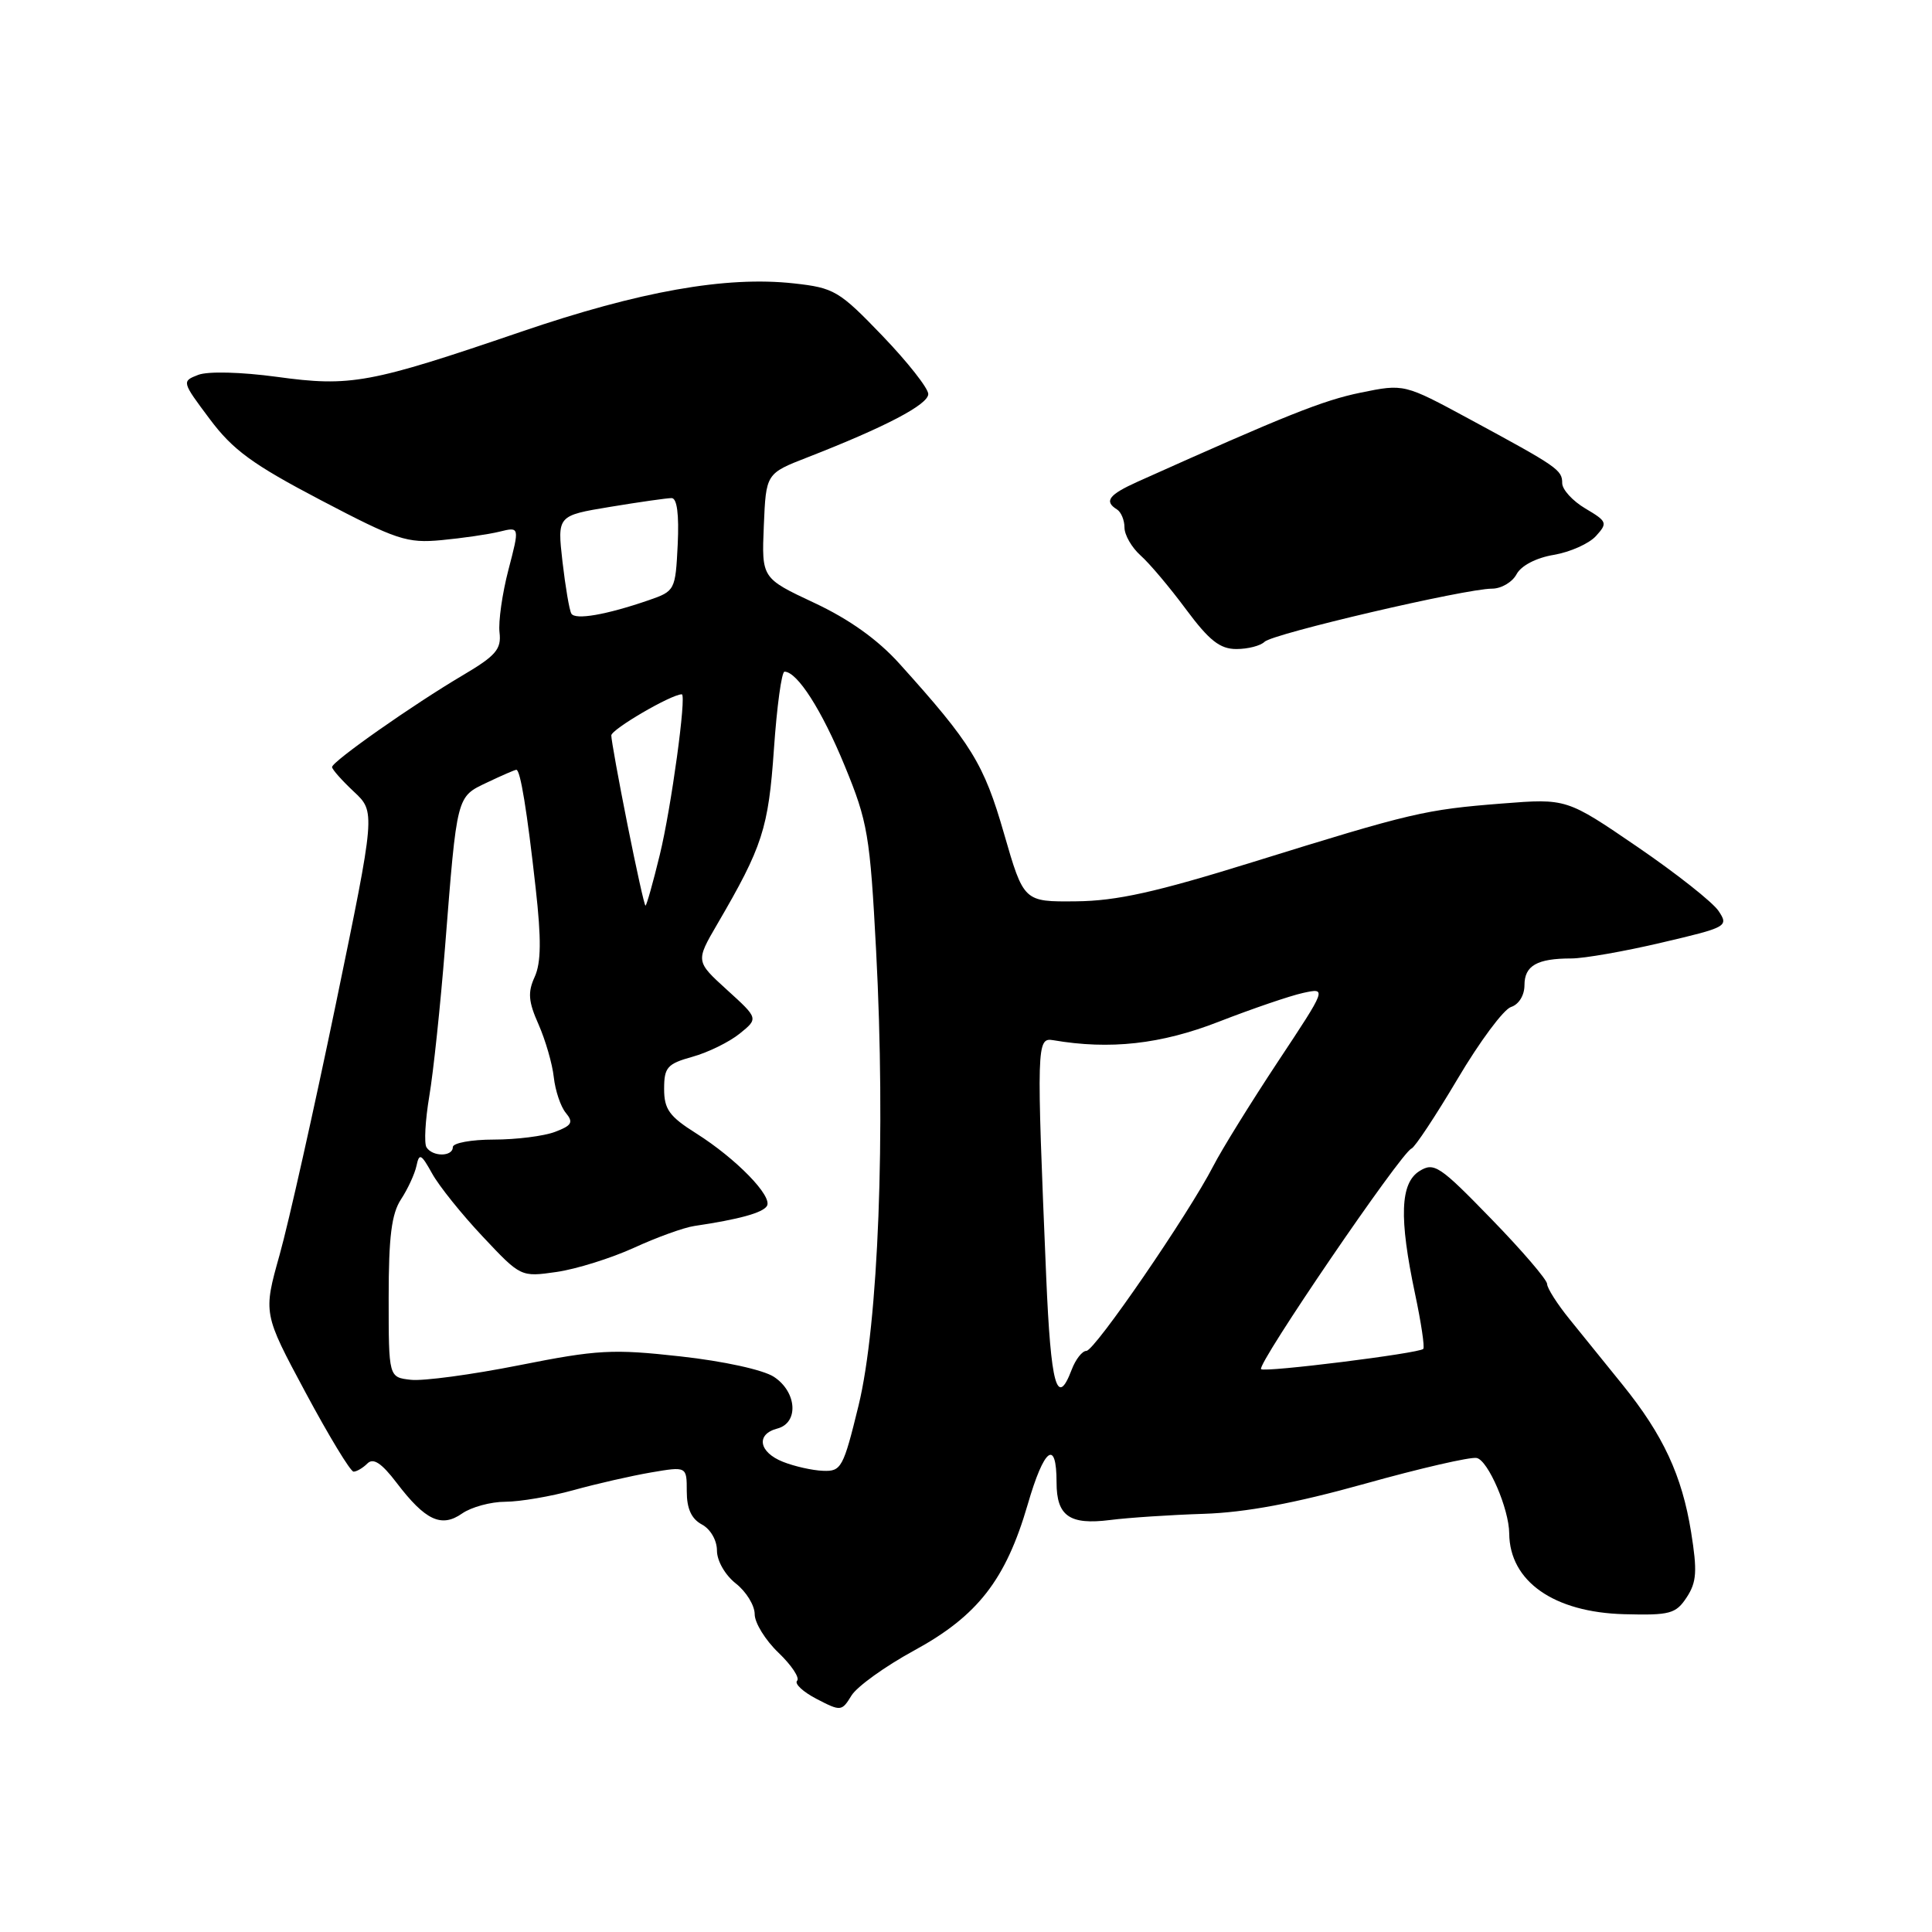 <?xml version="1.0" encoding="UTF-8" standalone="no"?>
<!DOCTYPE svg PUBLIC "-//W3C//DTD SVG 1.1//EN" "http://www.w3.org/Graphics/SVG/1.1/DTD/svg11.dtd" >
<svg xmlns="http://www.w3.org/2000/svg" xmlns:xlink="http://www.w3.org/1999/xlink" version="1.1" viewBox="0 0 256 256">
 <g >
 <path fill="currentColor"
d=" M 121.09 218.72 C 129.55 214.12 133.27 209.33 136.18 199.34 C 138.35 191.85 140.00 190.60 140.00 196.44 C 140.00 200.88 141.72 202.09 147.09 201.41 C 149.51 201.10 155.10 200.73 159.50 200.59 C 165.05 200.41 171.58 199.19 180.83 196.61 C 188.15 194.56 194.84 193.02 195.67 193.19 C 197.18 193.50 199.96 199.94 199.98 203.20 C 200.04 209.54 205.89 213.64 215.21 213.89 C 221.29 214.05 222.06 213.84 223.50 211.65 C 224.82 209.63 224.91 208.19 224.08 203.01 C 222.87 195.50 220.38 190.15 215.01 183.50 C 212.79 180.75 209.63 176.84 207.99 174.82 C 206.34 172.79 205.00 170.68 205.00 170.13 C 205.00 169.58 201.67 165.69 197.59 161.50 C 190.76 154.46 190.02 153.97 188.09 155.17 C 185.53 156.77 185.37 161.35 187.50 171.43 C 188.31 175.24 188.80 178.53 188.59 178.74 C 188.00 179.33 167.56 181.88 167.10 181.42 C 166.49 180.82 185.66 152.71 187.03 152.19 C 187.48 152.02 190.23 147.86 193.15 142.94 C 196.06 138.02 199.24 133.74 200.22 133.43 C 201.25 133.10 202.00 131.89 202.00 130.54 C 202.00 127.95 203.67 127.00 208.21 127.00 C 209.88 127.00 215.27 126.06 220.18 124.90 C 228.86 122.87 229.08 122.75 227.72 120.71 C 226.96 119.56 222.11 115.73 216.96 112.21 C 207.58 105.80 207.58 105.80 199.04 106.47 C 188.79 107.28 187.11 107.67 166.00 114.23 C 153.17 118.22 147.96 119.38 142.58 119.43 C 135.65 119.50 135.65 119.50 133.03 110.43 C 130.37 101.19 128.73 98.53 119.18 87.94 C 116.32 84.76 112.53 82.05 107.89 79.88 C 100.92 76.61 100.92 76.61 101.21 69.67 C 101.50 62.74 101.50 62.74 107.00 60.60 C 117.36 56.56 123.00 53.60 123.00 52.21 C 123.00 51.45 120.27 47.98 116.93 44.50 C 111.19 38.53 110.54 38.14 105.18 37.55 C 96.21 36.56 84.75 38.59 69.02 43.97 C 48.99 50.81 46.47 51.28 36.66 49.93 C 31.91 49.29 27.57 49.18 26.27 49.67 C 24.07 50.52 24.08 50.57 27.78 55.51 C 30.85 59.62 33.44 61.52 42.50 66.27 C 52.57 71.55 53.92 72.00 58.50 71.57 C 61.25 71.31 64.71 70.81 66.18 70.45 C 68.86 69.79 68.86 69.79 67.37 75.50 C 66.55 78.64 66.02 82.38 66.19 83.81 C 66.45 86.02 65.71 86.88 61.35 89.46 C 54.77 93.34 44.00 100.90 44.00 101.64 C 44.00 101.94 45.30 103.41 46.88 104.89 C 49.76 107.58 49.76 107.58 44.50 133.04 C 41.60 147.04 38.25 162.00 37.05 166.27 C 34.87 174.04 34.87 174.04 40.49 184.52 C 43.58 190.28 46.44 195.00 46.85 195.00 C 47.26 195.00 48.09 194.51 48.68 193.92 C 49.46 193.14 50.55 193.85 52.54 196.46 C 56.36 201.48 58.49 202.47 61.24 200.54 C 62.45 199.70 65.03 198.99 66.97 198.99 C 68.91 198.98 72.97 198.29 76.00 197.45 C 79.03 196.61 83.64 195.56 86.25 195.11 C 91.00 194.30 91.00 194.30 91.00 197.61 C 91.00 199.91 91.62 201.26 93.00 202.00 C 94.14 202.61 95.00 204.09 95.00 205.46 C 95.00 206.82 96.08 208.70 97.50 209.82 C 98.88 210.90 100.00 212.73 100.00 213.89 C 100.00 215.04 101.42 217.34 103.16 219.00 C 104.89 220.66 106.00 222.33 105.62 222.71 C 105.24 223.10 106.40 224.18 108.21 225.12 C 111.41 226.78 111.54 226.77 112.83 224.66 C 113.57 223.47 117.28 220.80 121.09 218.72 Z  M 167.56 85.04 C 168.63 83.97 194.19 78.00 197.70 78.00 C 198.93 78.00 200.39 77.14 200.95 76.09 C 201.56 74.95 203.55 73.91 205.90 73.52 C 208.06 73.15 210.57 72.03 211.48 71.02 C 213.04 69.30 212.96 69.09 210.07 67.38 C 208.38 66.38 207.00 64.87 207.00 64.02 C 207.00 62.26 206.43 61.87 194.69 55.52 C 186.05 50.85 186.05 50.85 180.28 52.03 C 175.27 53.06 170.40 55.01 150.76 63.82 C 146.92 65.55 146.26 66.42 148.00 67.50 C 148.55 67.84 149.00 68.92 149.00 69.90 C 149.00 70.89 149.96 72.55 151.13 73.60 C 152.31 74.64 155.02 77.86 157.16 80.75 C 160.23 84.88 161.65 86.00 163.83 86.00 C 165.35 86.00 167.03 85.57 167.56 85.04 Z  M 103.75 193.70 C 100.54 192.43 100.13 190.04 103.00 189.29 C 105.87 188.54 105.60 184.44 102.55 182.44 C 101.14 181.51 95.87 180.36 90.17 179.73 C 81.18 178.73 79.16 178.84 68.80 180.90 C 62.51 182.15 56.04 183.02 54.43 182.83 C 51.50 182.50 51.50 182.50 51.50 171.95 C 51.50 163.87 51.88 160.83 53.14 158.91 C 54.04 157.54 54.96 155.54 55.19 154.46 C 55.55 152.75 55.81 152.89 57.26 155.50 C 58.17 157.15 61.19 160.91 63.97 163.86 C 69.01 169.22 69.01 169.22 73.76 168.54 C 76.37 168.16 80.97 166.72 84.00 165.34 C 87.03 163.95 90.62 162.65 92.00 162.45 C 97.93 161.57 101.06 160.71 101.62 159.80 C 102.41 158.52 97.55 153.53 92.25 150.18 C 88.69 147.94 88.00 146.98 88.00 144.29 C 88.00 141.43 88.41 140.96 91.75 140.03 C 93.81 139.46 96.62 138.08 98.00 136.97 C 100.50 134.95 100.50 134.95 96.34 131.17 C 92.17 127.38 92.17 127.38 95.05 122.44 C 101.04 112.18 101.82 109.78 102.55 99.25 C 102.94 93.61 103.57 89.00 103.95 89.00 C 105.64 89.00 108.90 94.10 111.93 101.48 C 114.98 108.89 115.28 110.64 116.09 125.98 C 117.37 150.22 116.40 175.44 113.76 186.25 C 111.75 194.48 111.47 194.99 109.06 194.89 C 107.65 194.84 105.26 194.30 103.75 193.70 Z  M 138.63 169.25 C 137.33 138.37 137.36 137.46 139.55 137.83 C 147.06 139.12 153.85 138.37 161.50 135.38 C 165.90 133.67 170.92 131.95 172.66 131.57 C 175.82 130.88 175.82 130.88 169.32 140.69 C 165.75 146.09 161.90 152.30 160.77 154.50 C 157.46 160.92 145.05 179.00 143.95 179.00 C 143.40 179.00 142.52 180.12 142.00 181.50 C 140.06 186.60 139.24 183.62 138.63 169.25 Z  M 56.51 152.02 C 56.18 151.48 56.35 148.44 56.88 145.27 C 57.42 142.10 58.36 133.20 58.97 125.50 C 60.57 105.22 60.47 105.62 64.55 103.68 C 66.48 102.76 68.23 102.00 68.42 102.00 C 68.95 102.00 69.84 107.43 70.98 117.70 C 71.74 124.47 71.70 127.56 70.85 129.44 C 69.91 131.49 70.01 132.71 71.36 135.74 C 72.27 137.81 73.19 140.96 73.38 142.74 C 73.58 144.52 74.29 146.65 74.98 147.47 C 76.01 148.72 75.77 149.14 73.54 149.98 C 72.07 150.54 68.42 151.00 65.43 151.00 C 62.45 151.00 60.00 151.45 60.00 152.00 C 60.00 153.29 57.31 153.30 56.51 152.02 Z  M 83.14 109.25 C 81.96 103.34 81.00 98.03 81.00 97.45 C 81.00 96.64 88.95 92.00 90.34 92.00 C 91.00 92.00 88.94 107.07 87.43 113.25 C 86.53 116.96 85.67 120.00 85.53 120.00 C 85.39 120.00 84.32 115.16 83.14 109.25 Z  M 75.71 81.31 C 75.44 80.86 74.92 77.76 74.53 74.41 C 73.84 68.32 73.84 68.32 80.86 67.16 C 84.73 66.52 88.38 66.00 88.99 66.00 C 89.71 66.00 89.99 68.15 89.80 72.15 C 89.50 78.21 89.44 78.33 85.96 79.53 C 80.33 81.47 76.23 82.18 75.71 81.31 Z "/>
</g>
</svg>